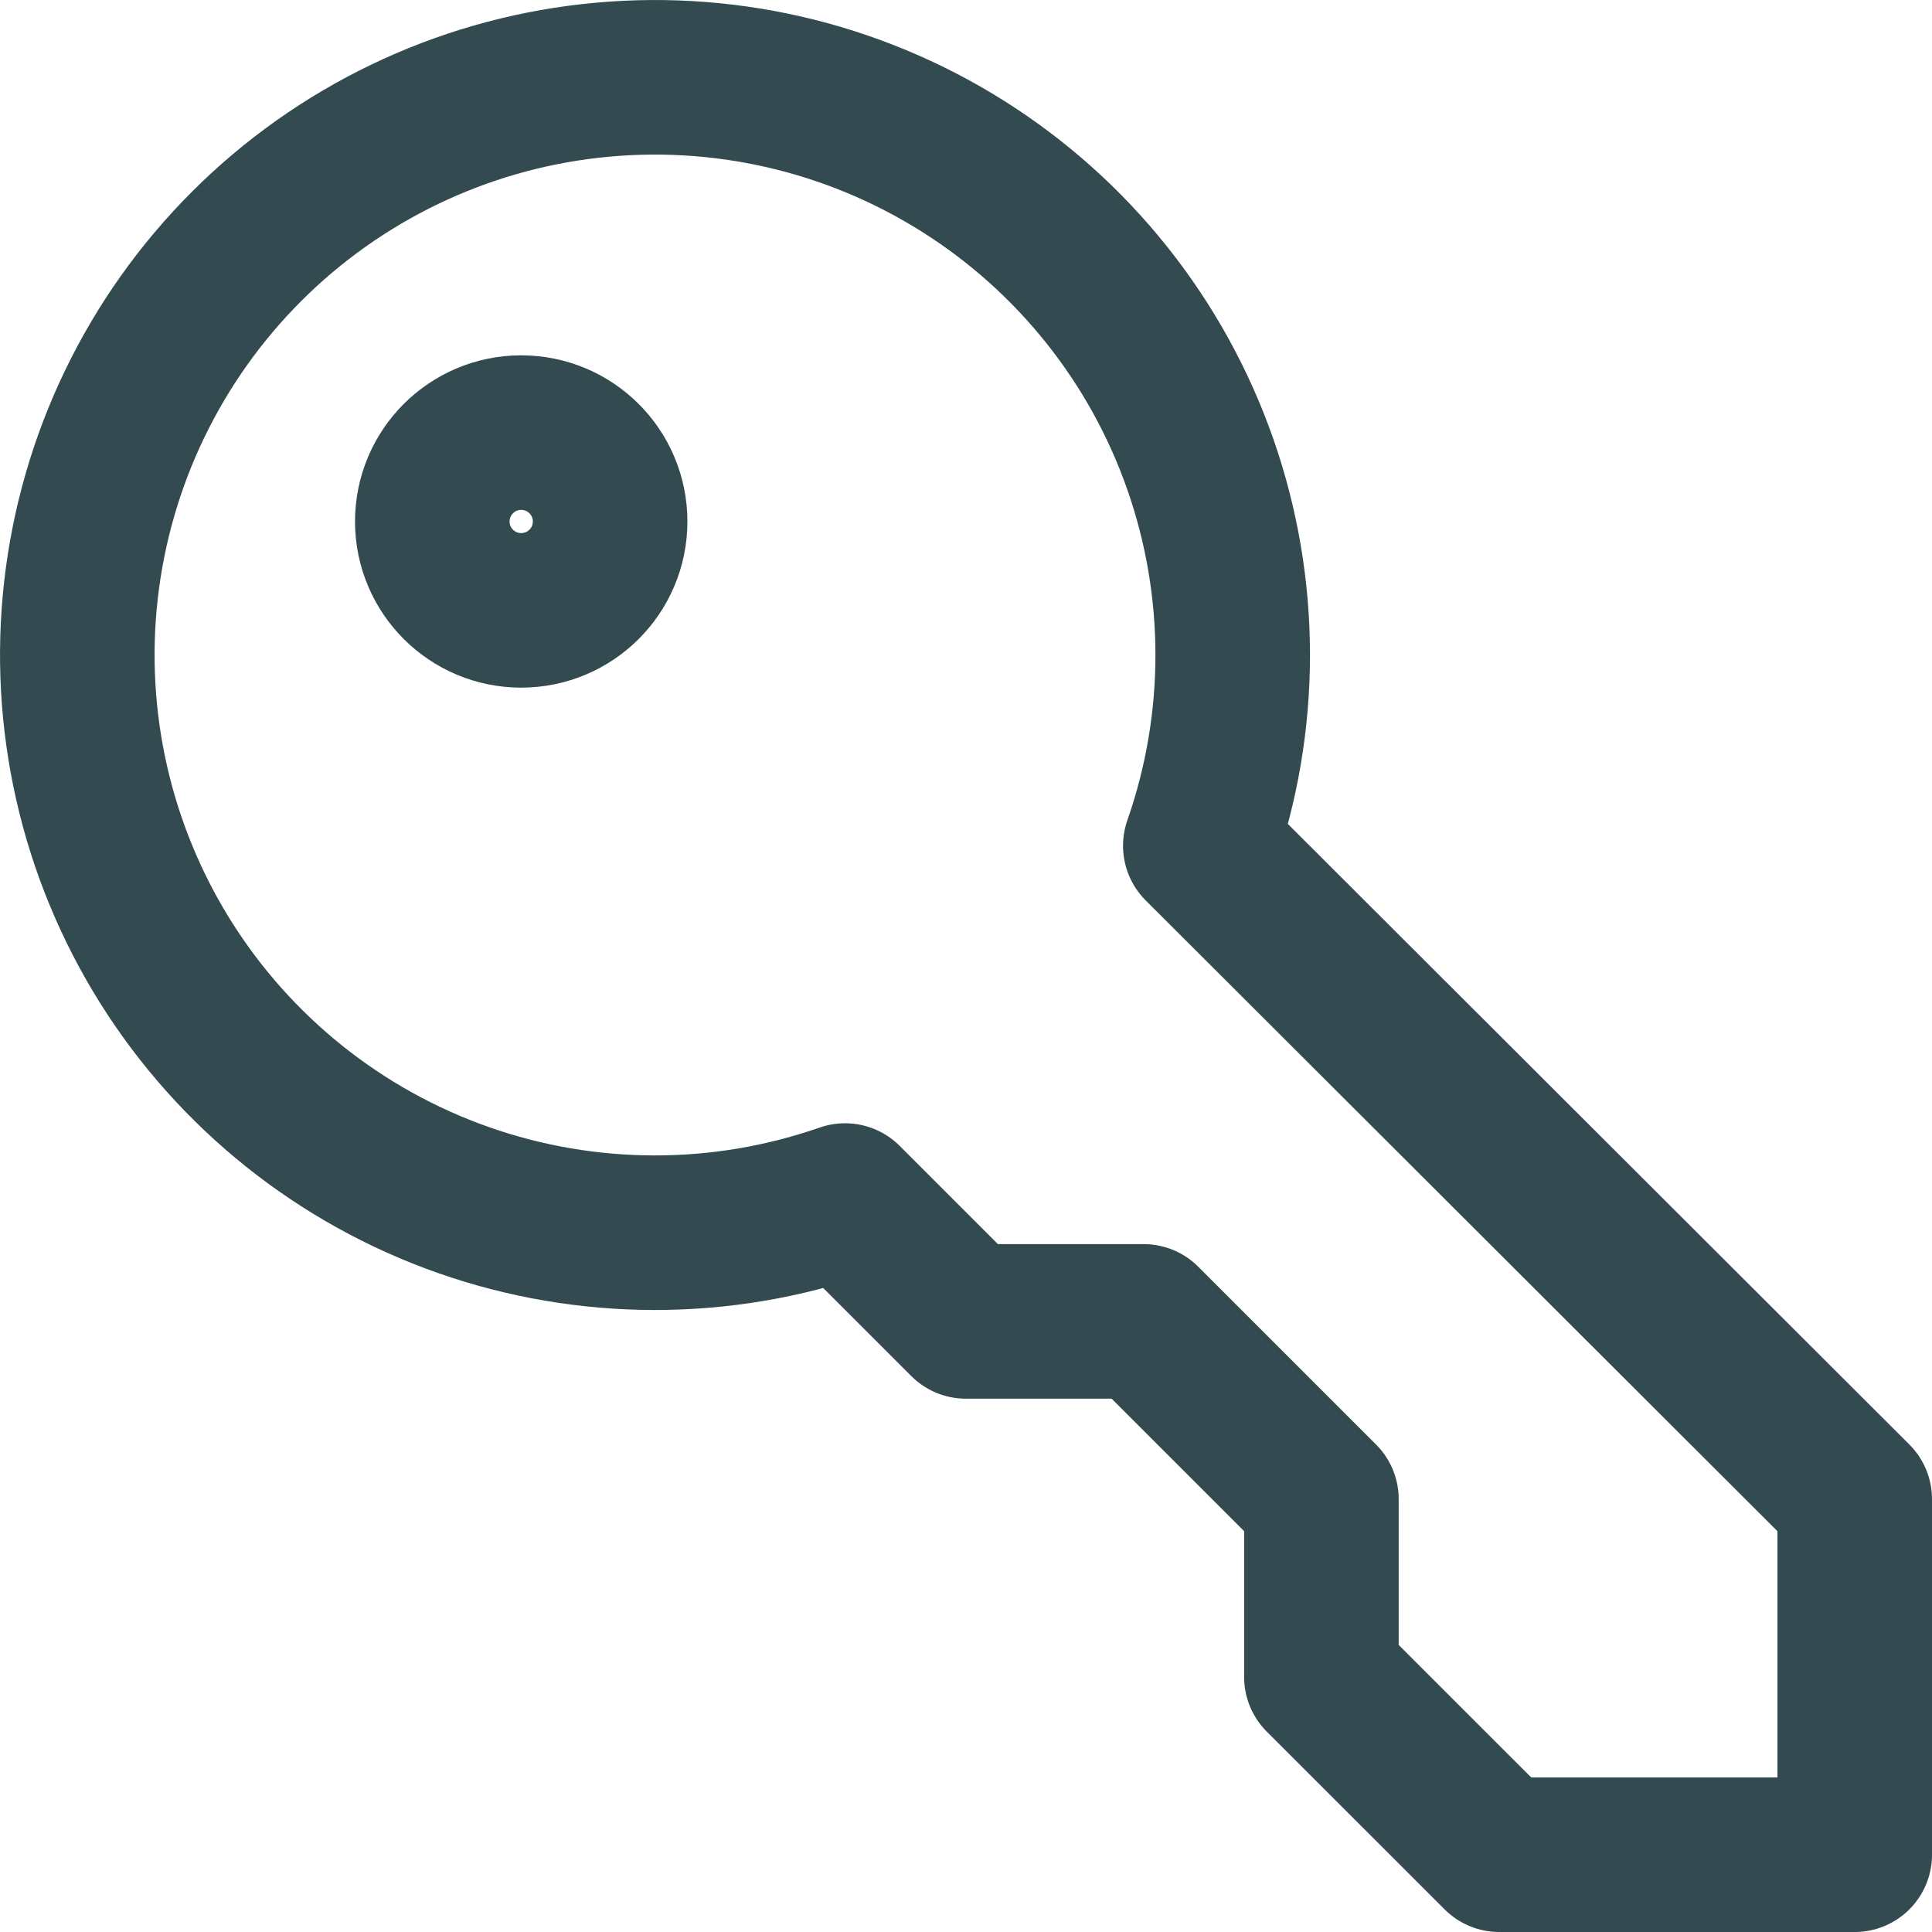 <svg width="25" height="25" viewBox="0 0 25 25" fill="none" xmlns="http://www.w3.org/2000/svg">
<path d="M17.099 19.399L14.799 17.099H12.499L10.935 15.535C9.336 16.092 7.596 16.09 5.998 15.529C4.401 14.968 3.041 13.881 2.142 12.447C1.243 11.012 0.857 9.315 1.048 7.633C1.239 5.95 1.995 4.383 3.193 3.186C4.391 1.99 5.959 1.235 7.642 1.047C9.324 0.858 11.021 1.246 12.454 2.147C13.888 3.048 14.973 4.409 15.532 6.007C16.091 7.605 16.091 9.346 15.532 10.944L24 19.399V24H19.4L17.099 21.7V19.399Z" stroke="#324A50" stroke-width="2" stroke-linecap="round" stroke-linejoin="round"/>
<path d="M6.744 7.898C6.109 7.898 5.594 7.383 5.594 6.748C5.594 6.113 6.109 5.598 6.744 5.598C7.38 5.598 7.895 6.113 7.895 6.748C7.895 7.383 7.38 7.898 6.744 7.898Z" stroke="#324A50" stroke-width="2" stroke-linecap="round" stroke-linejoin="round"/>
</svg>

